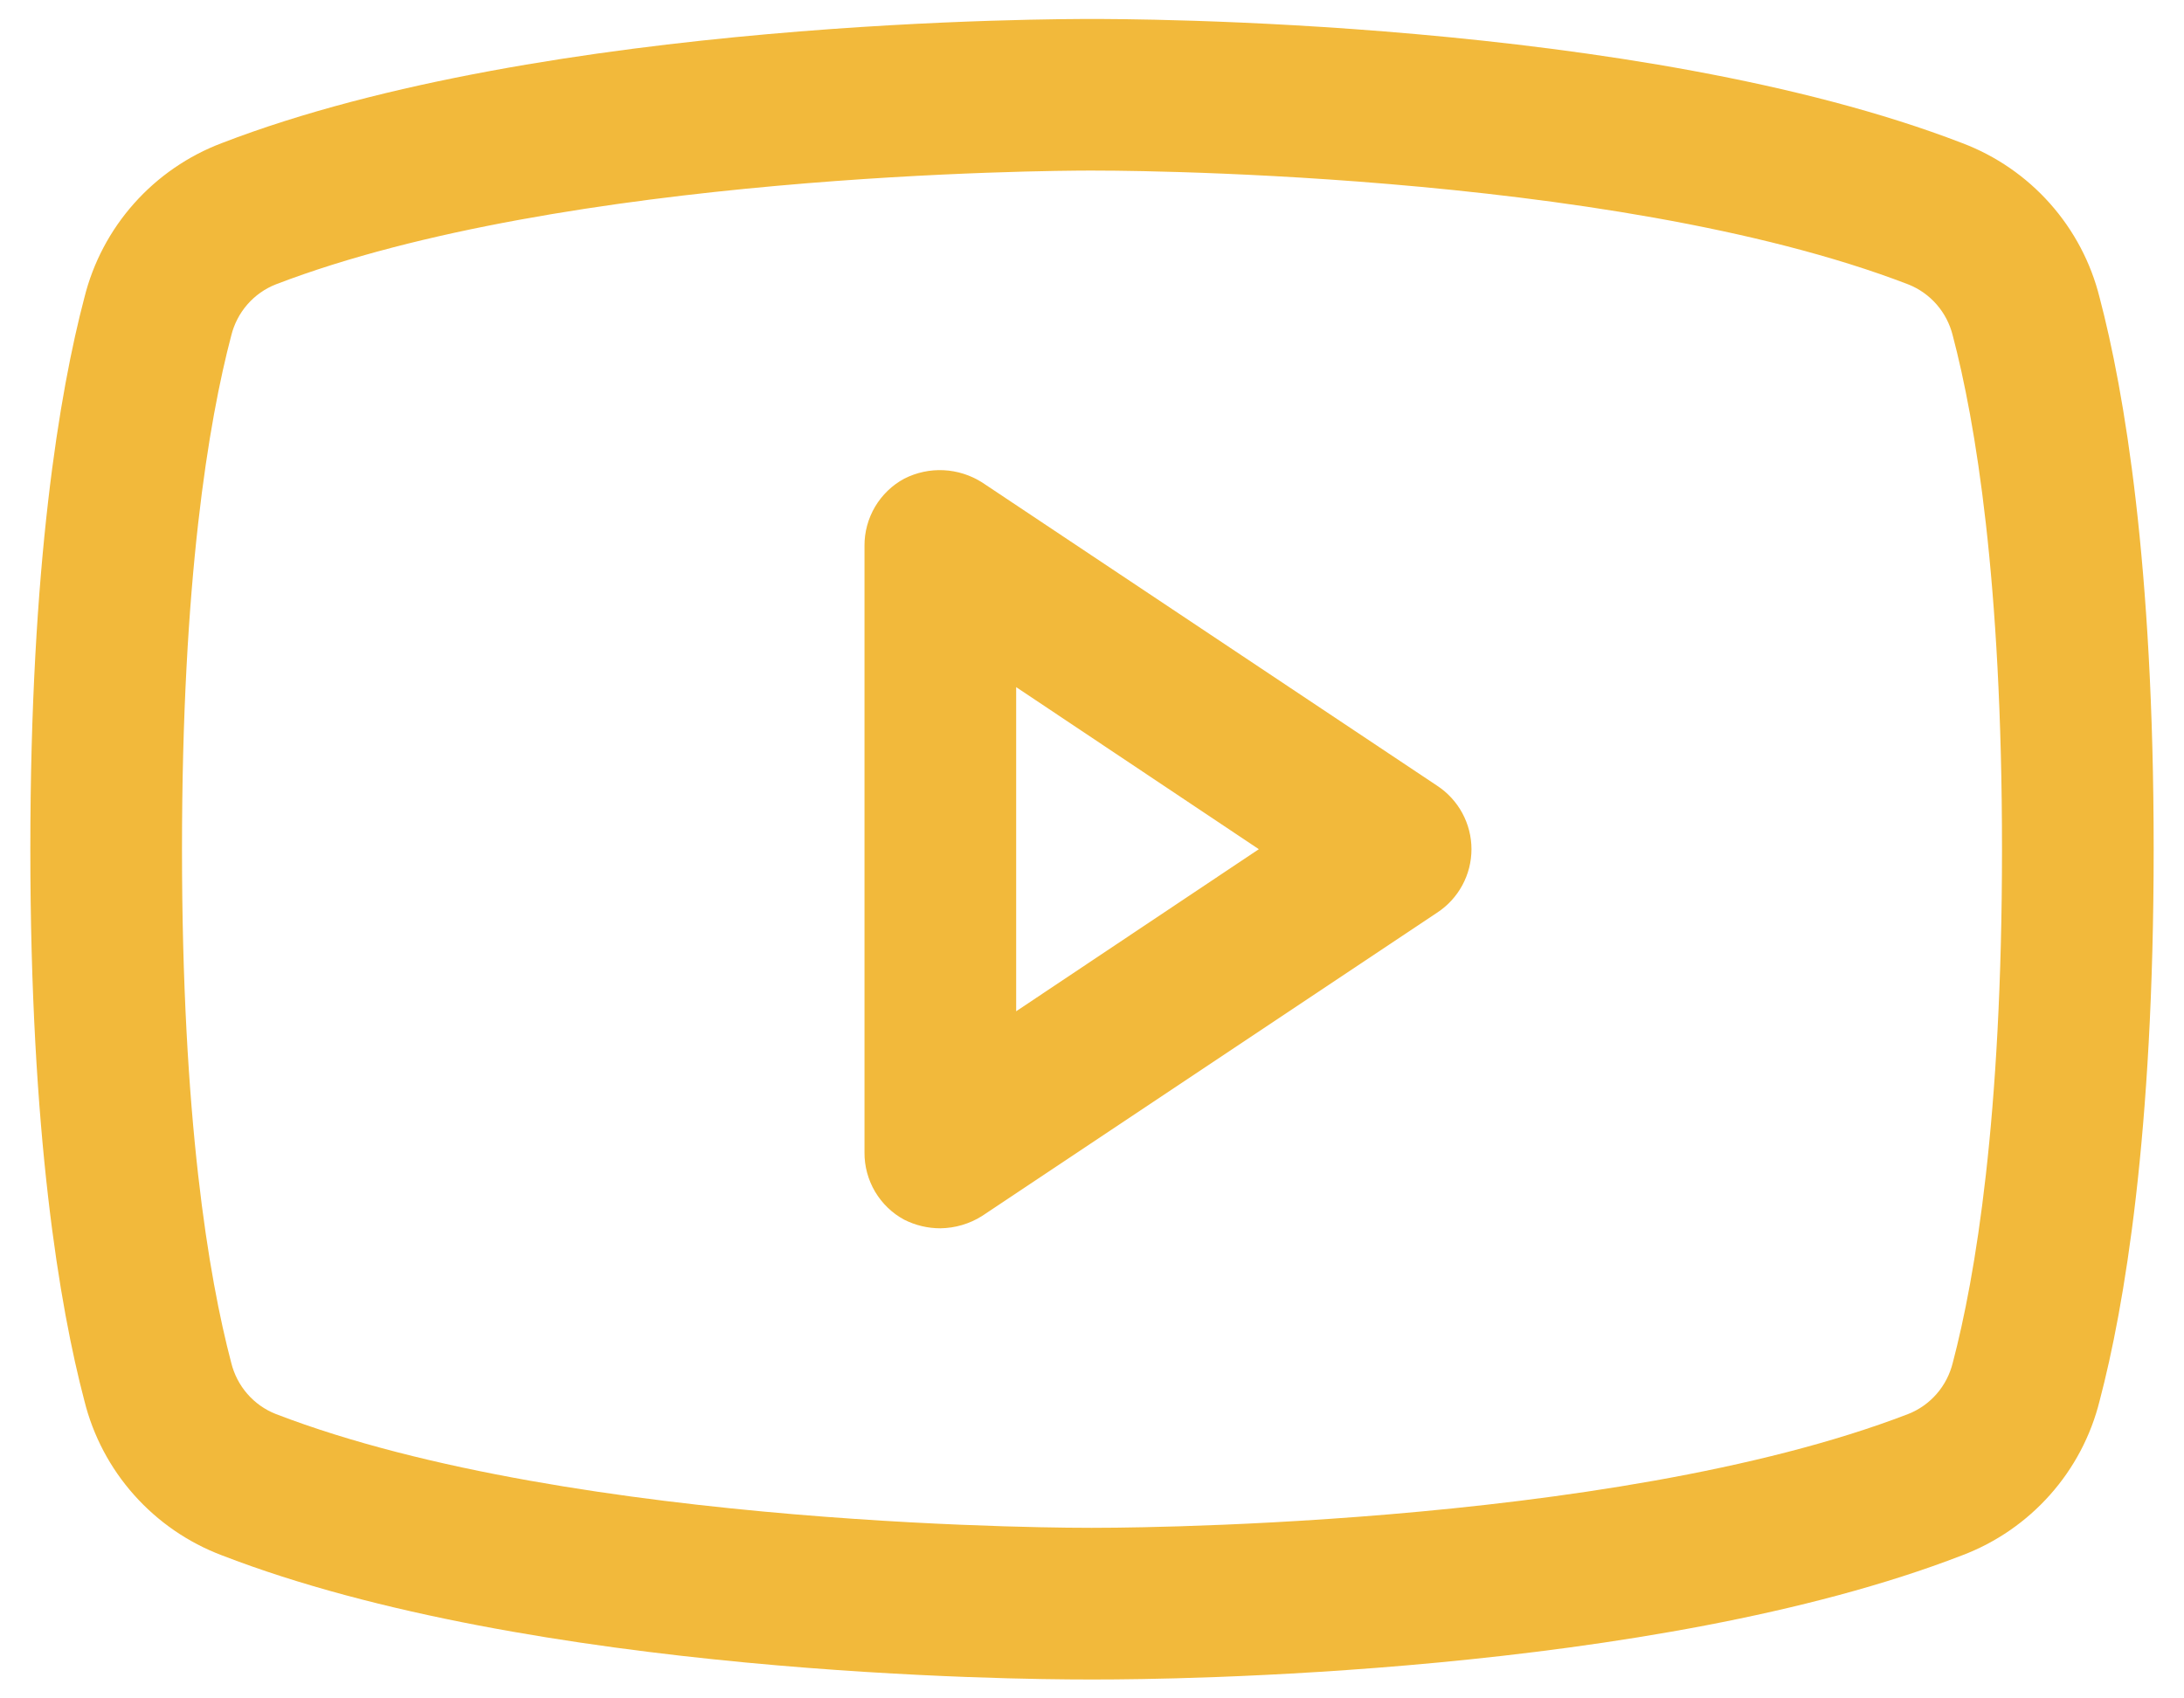 <svg xmlns="http://www.w3.org/2000/svg" width="36" height="28" viewBox="0 0 36 28" fill="none"><path d="M23.688 12.953L16.188 7.953C15.998 7.833 15.78 7.763 15.555 7.752C15.331 7.741 15.107 7.789 14.906 7.891C14.706 7.998 14.54 8.159 14.424 8.354C14.309 8.55 14.248 8.773 14.25 9V19C14.248 19.227 14.309 19.45 14.424 19.646C14.54 19.841 14.706 20.002 14.906 20.109C15.091 20.202 15.294 20.25 15.5 20.25C15.744 20.247 15.982 20.177 16.188 20.047L23.688 15.047C23.862 14.933 24.005 14.778 24.104 14.595C24.203 14.412 24.255 14.208 24.255 14C24.255 13.792 24.203 13.588 24.104 13.405C24.005 13.222 23.862 13.067 23.688 12.953ZM16.75 16.672V11.328L20.75 14L16.75 16.672ZM34.609 4.906C34.466 4.33 34.185 3.798 33.79 3.354C33.395 2.91 32.899 2.569 32.344 2.359C27 0.297 18.469 0.313 18 0.313C17.531 0.313 9 0.297 3.656 2.359C3.101 2.569 2.605 2.91 2.21 3.354C1.815 3.798 1.534 4.33 1.391 4.906C0.984 6.453 0.5 9.297 0.5 14C0.5 18.703 0.984 21.547 1.391 23.094C1.534 23.67 1.815 24.203 2.21 24.646C2.605 25.09 3.101 25.431 3.656 25.641C8.781 27.625 16.812 27.688 17.891 27.688H18.109C19.188 27.688 27.219 27.625 32.344 25.641C32.899 25.431 33.395 25.09 33.79 24.646C34.185 24.203 34.466 23.67 34.609 23.094C35.016 21.547 35.5 18.703 35.5 14C35.5 9.297 35.016 6.453 34.609 4.906ZM32.188 22.469C32.141 22.658 32.051 22.833 31.923 22.98C31.795 23.127 31.634 23.241 31.453 23.312C26.5 25.219 18.094 25.188 18 25.188H17.984C17.906 25.188 9.5 25.219 4.547 23.312C4.366 23.241 4.205 23.127 4.077 22.98C3.949 22.833 3.859 22.658 3.812 22.469C3.438 21.047 3 18.438 3 14C3 9.562 3.438 6.953 3.812 5.531C3.859 5.342 3.949 5.167 4.077 5.02C4.205 4.873 4.366 4.759 4.547 4.688C9.312 2.859 17.312 2.812 17.969 2.812H18C18.094 2.812 26.5 2.781 31.453 4.688C31.634 4.759 31.795 4.873 31.923 5.02C32.051 5.167 32.141 5.342 32.188 5.531C32.562 6.953 33 9.562 33 14C33 18.438 32.562 21.047 32.188 22.469Z" fill="#F2B93B"></path></svg>